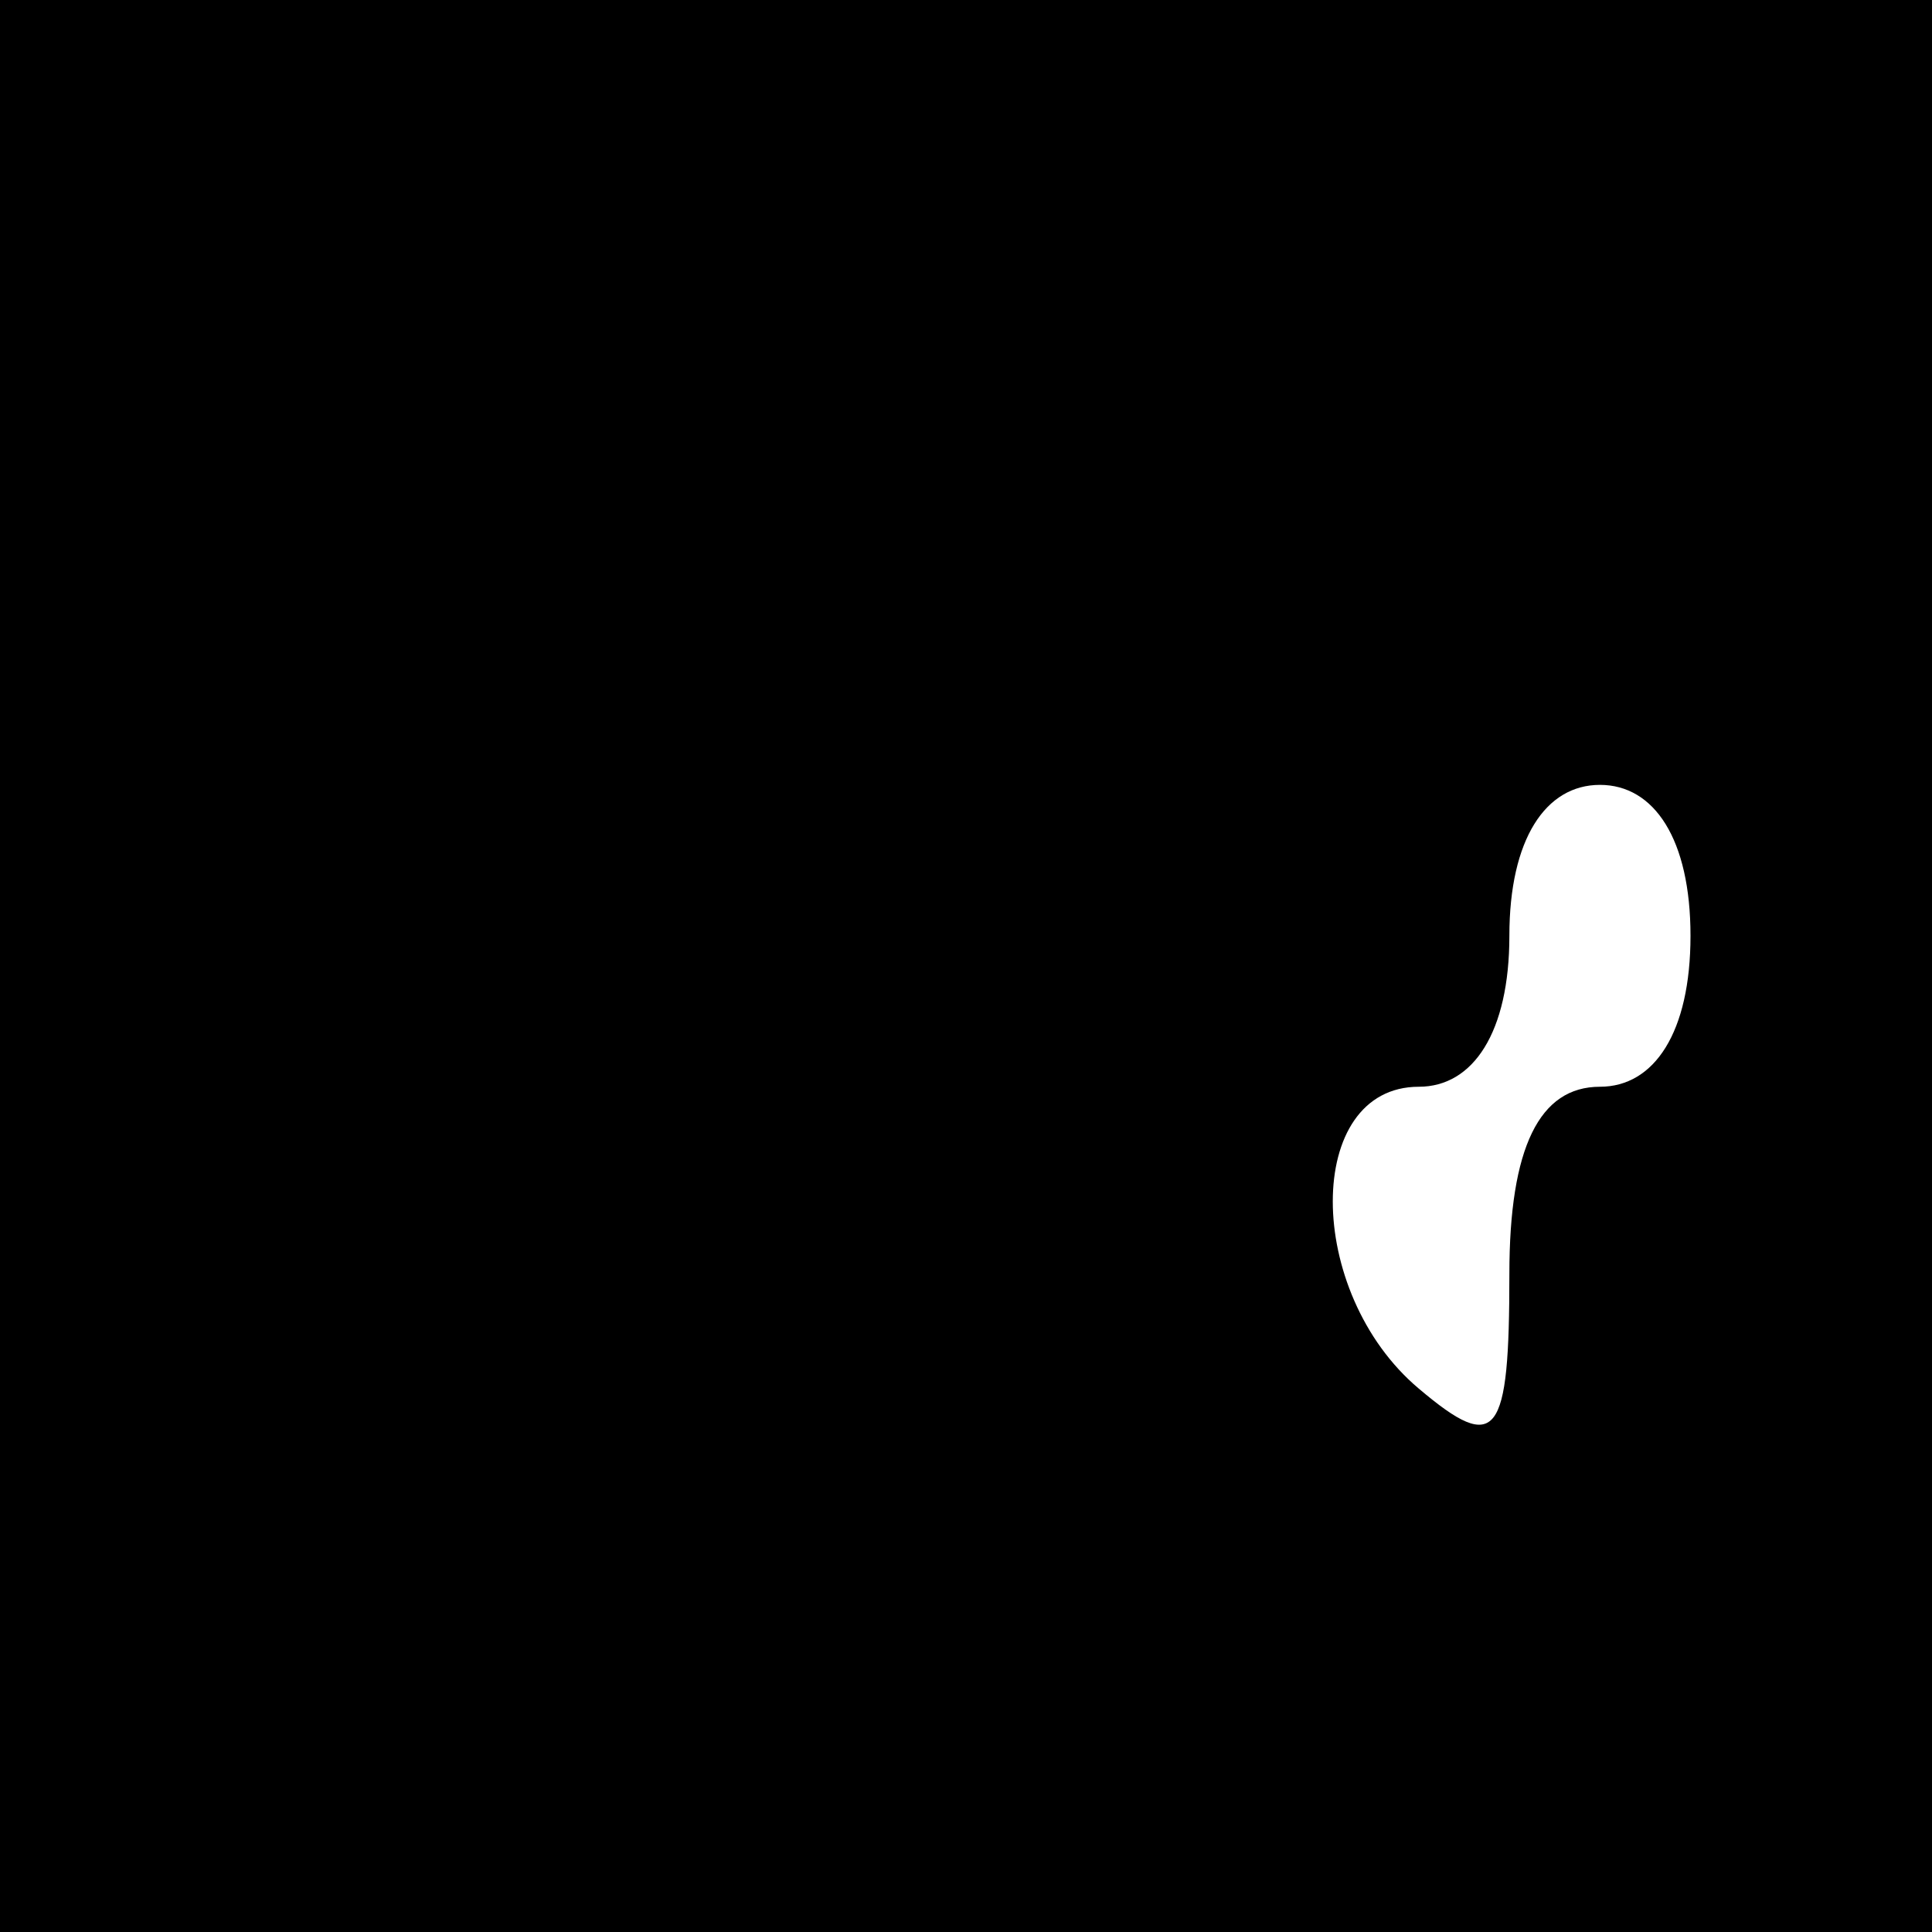 <?xml version="1.0" standalone="no"?>
<!DOCTYPE svg PUBLIC "-//W3C//DTD SVG 20010904//EN"
 "http://www.w3.org/TR/2001/REC-SVG-20010904/DTD/svg10.dtd">
<svg version="1.0" xmlns="http://www.w3.org/2000/svg"
 width="32pt" height="32pt" viewBox="0 0 32 32"
 preserveAspectRatio="xMidYMid meet">
<rect x="0" y="0" width="32" height="32" fill="#808080" stroke="none"/>
<g transform="translate(0,32) scale(0.1,-0.1)"
fill="#000000" stroke="none">
<path fill="#000000" stroke="none" d="M0 160 l0 -160 160 0 160 0 0 160 0
160 -160 0 -160 0 0 -160z"/>
<path fill="#ffffff" stroke="none" d="M280 165 c0 -16 -6 -25 -15 -25 -10 0
-15 -10 -15 -31 0 -27 -2 -30 -15 -19 -19 16 -19 50 0 50 9 0 15 9 15 25 0 16
6 25 15 25 9 0 15 -9 15 -25z"/>
</g>
</svg>
